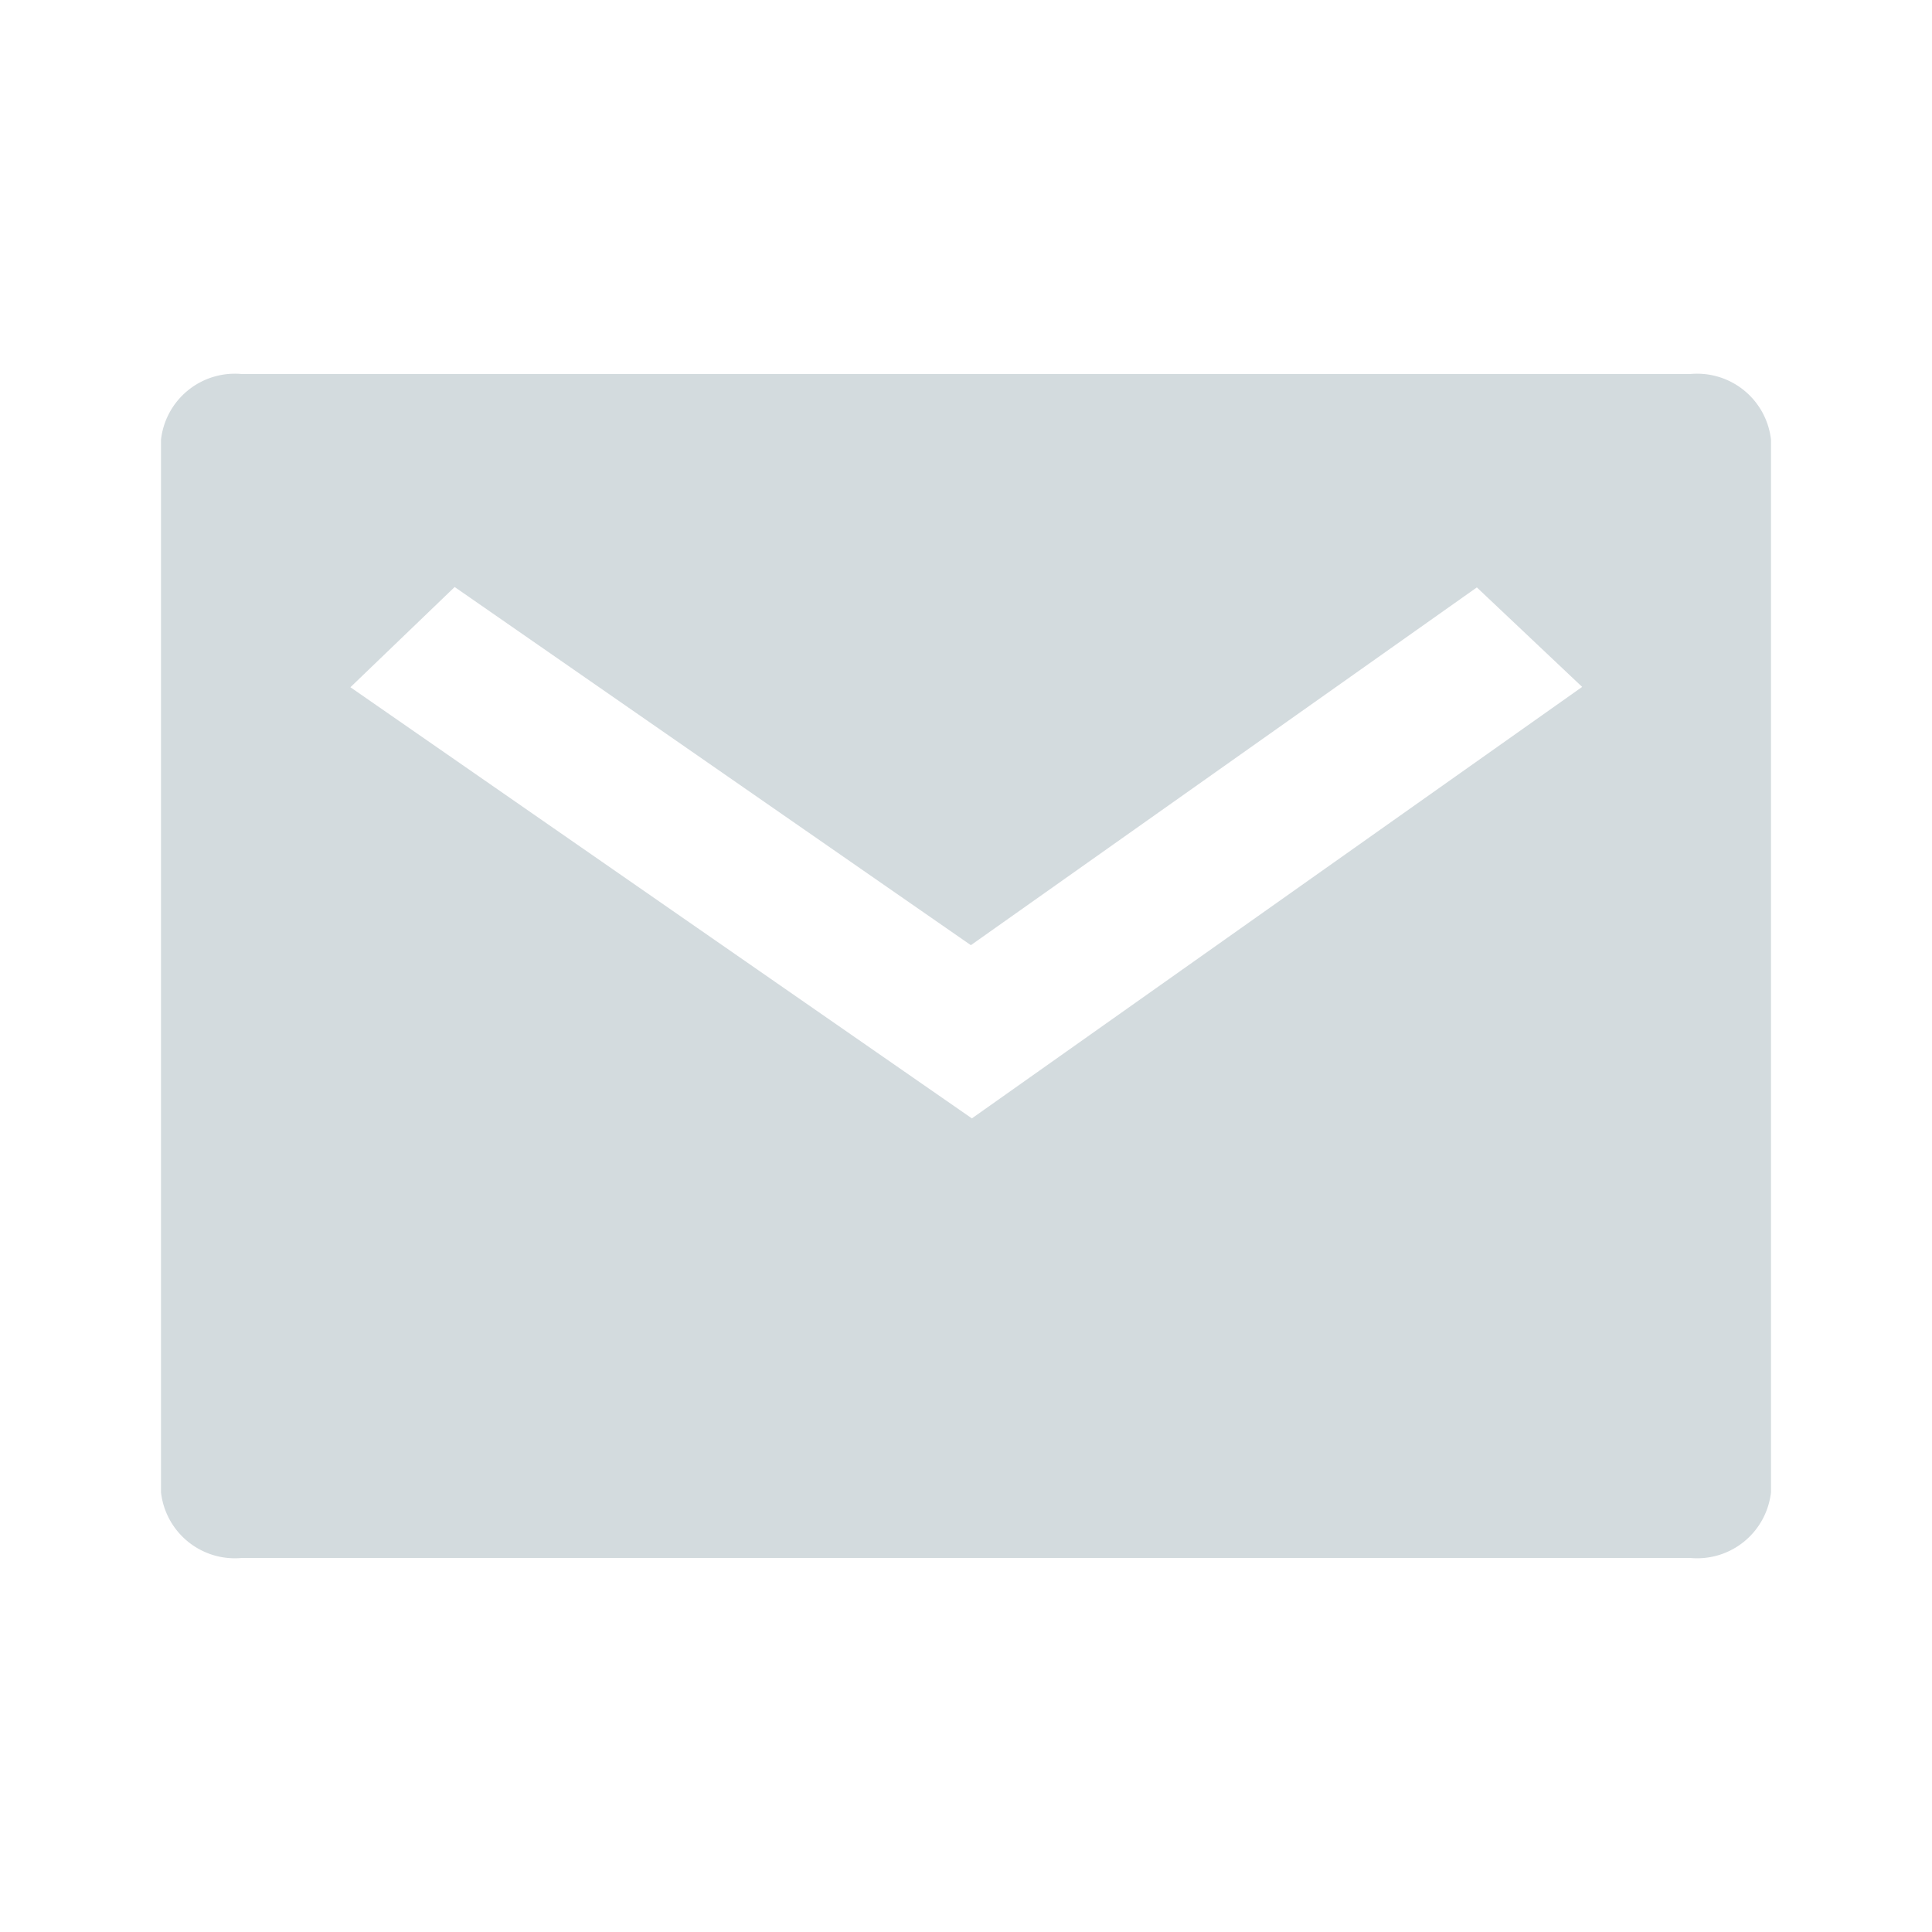 <svg xmlns="http://www.w3.org/2000/svg" width="24" height="24" viewBox="0 0 24 24">
  <g id="mail-fill" opacity="0.3">
    <path id="Path_414" data-name="Path 414" d="M0,0H24V24H0Z" fill="none"/>
    <path id="Path_415" data-name="Path 415" d="M3,3H21a.923.923,0,0,1,1,.817V16.891a.923.923,0,0,1-1,.817H3a.923.923,0,0,1-1-.817V3.817A.923.923,0,0,1,3,3Zm9.06,7.095L5.648,5.646,4.353,6.891l7.72,5.356,7.581-5.36L18.346,5.651l-6.285,4.444Z" transform="translate(0 1.646)" fill="#6d8591"/>
  </g>
</svg>
